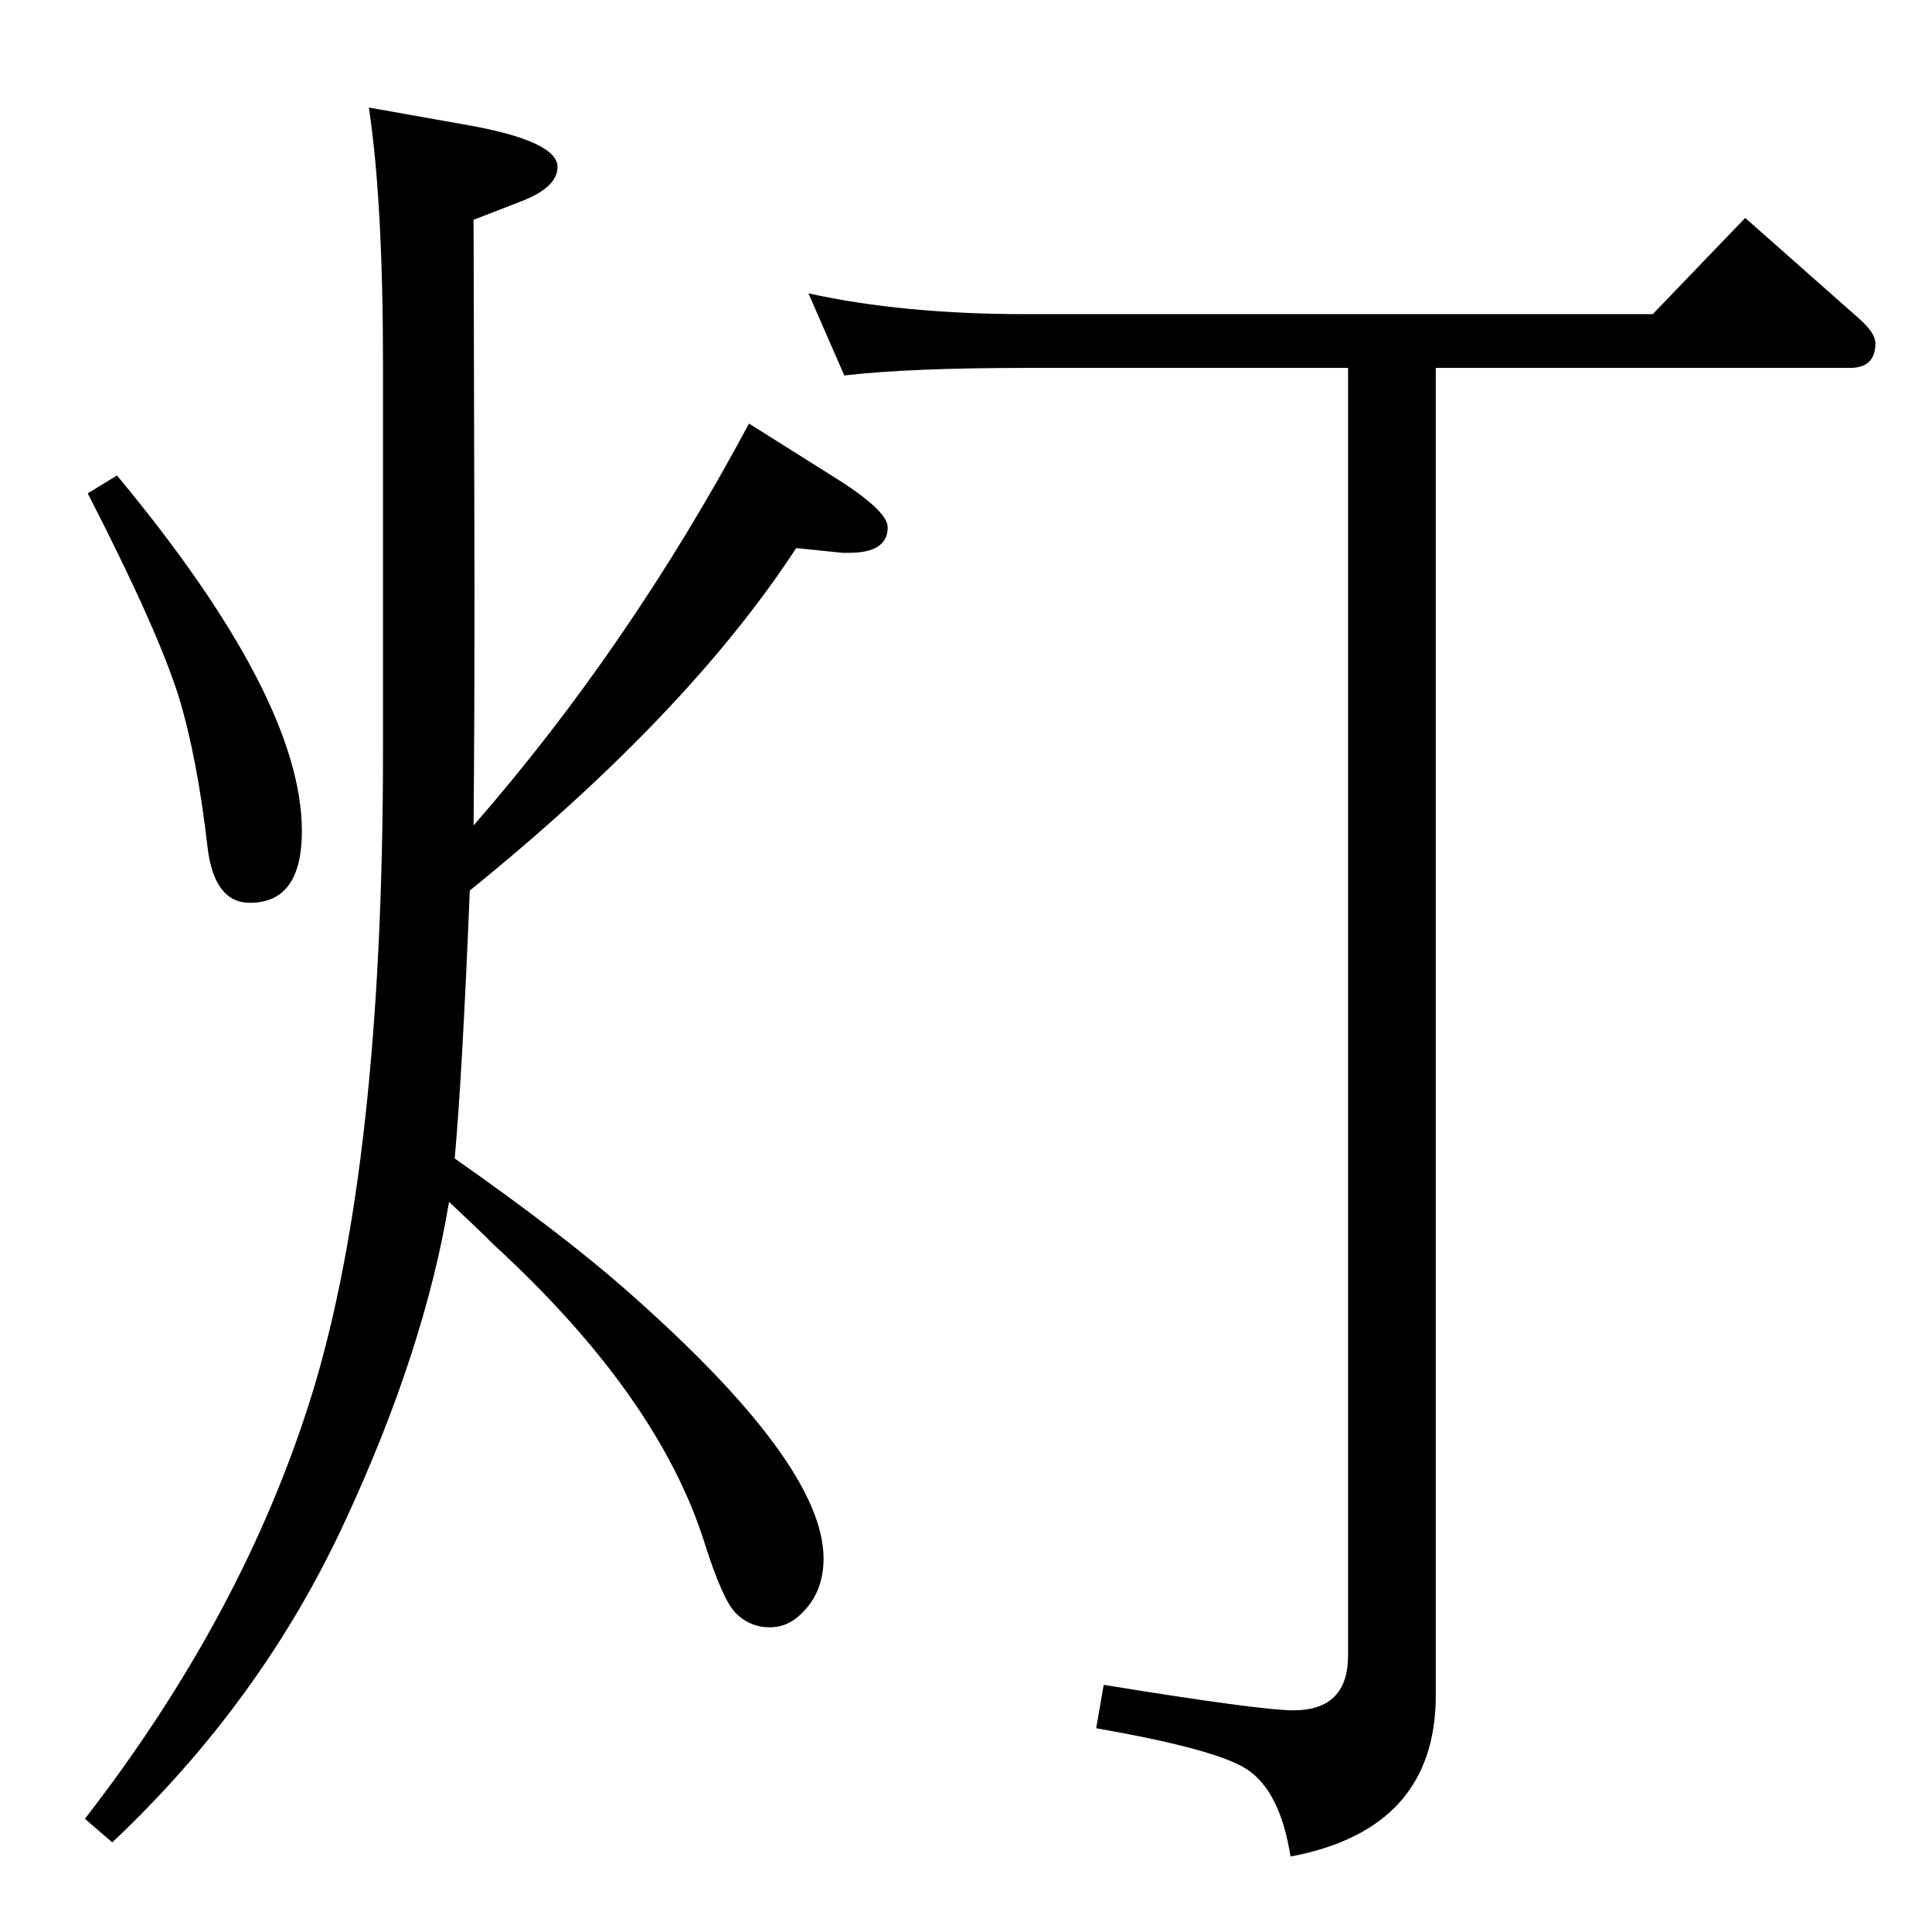 <?xml version="1.0" standalone="no"?>
<!DOCTYPE svg PUBLIC "-//W3C//DTD SVG 1.1//EN" "http://www.w3.org/Graphics/SVG/1.1/DTD/svg11.dtd" >
<svg xmlns="http://www.w3.org/2000/svg" xmlns:xlink="http://www.w3.org/1999/xlink" version="1.1" viewBox="0 -410 2048 2048">
  <g transform="matrix(1 0 0 -1 0 1638)">
   <path fill="currentColor"
d="M502 1173q165 189 292 426l89 -56q58 -36 58 -54q0 -27 -41 -27h-7l-49 5q-115 -176 -346 -363q-8 -196 -16 -284q114 -80 180 -138q211 -185 211 -286q0 -35 -22 -57q-15 -16 -35 -16q-21 0 -36 15q-14 14 -33 74q-49 156 -223 316q-17 17 -48 46q-26 -157 -110 -338
q-88 -191 -247 -341l-29 25q169 218 241 451q75 244 75 682v407q0 175 -15 274l107 -19q93 -17 93 -44q0 -22 -40 -37l-49 -19l1 -387q0 -144 -1 -255zM124 1544q196 -236 196 -377q0 -76 -55 -76q-38 0 -45 59q-11 96 -31 161q-23 72 -96 214zM895 1650l-38 87
q100 -22 230 -22h665l98 102l121 -107q17 -15 17 -26q0 -26 -27 -26h-439v-1407q0 -142 -154 -171q-11 70 -47 93q-33 21 -159 43l8 46q166 -27 201 -27q58 0 58 58v1365h-342q-123 0 -192 -8z" />
  </g>

</svg>
